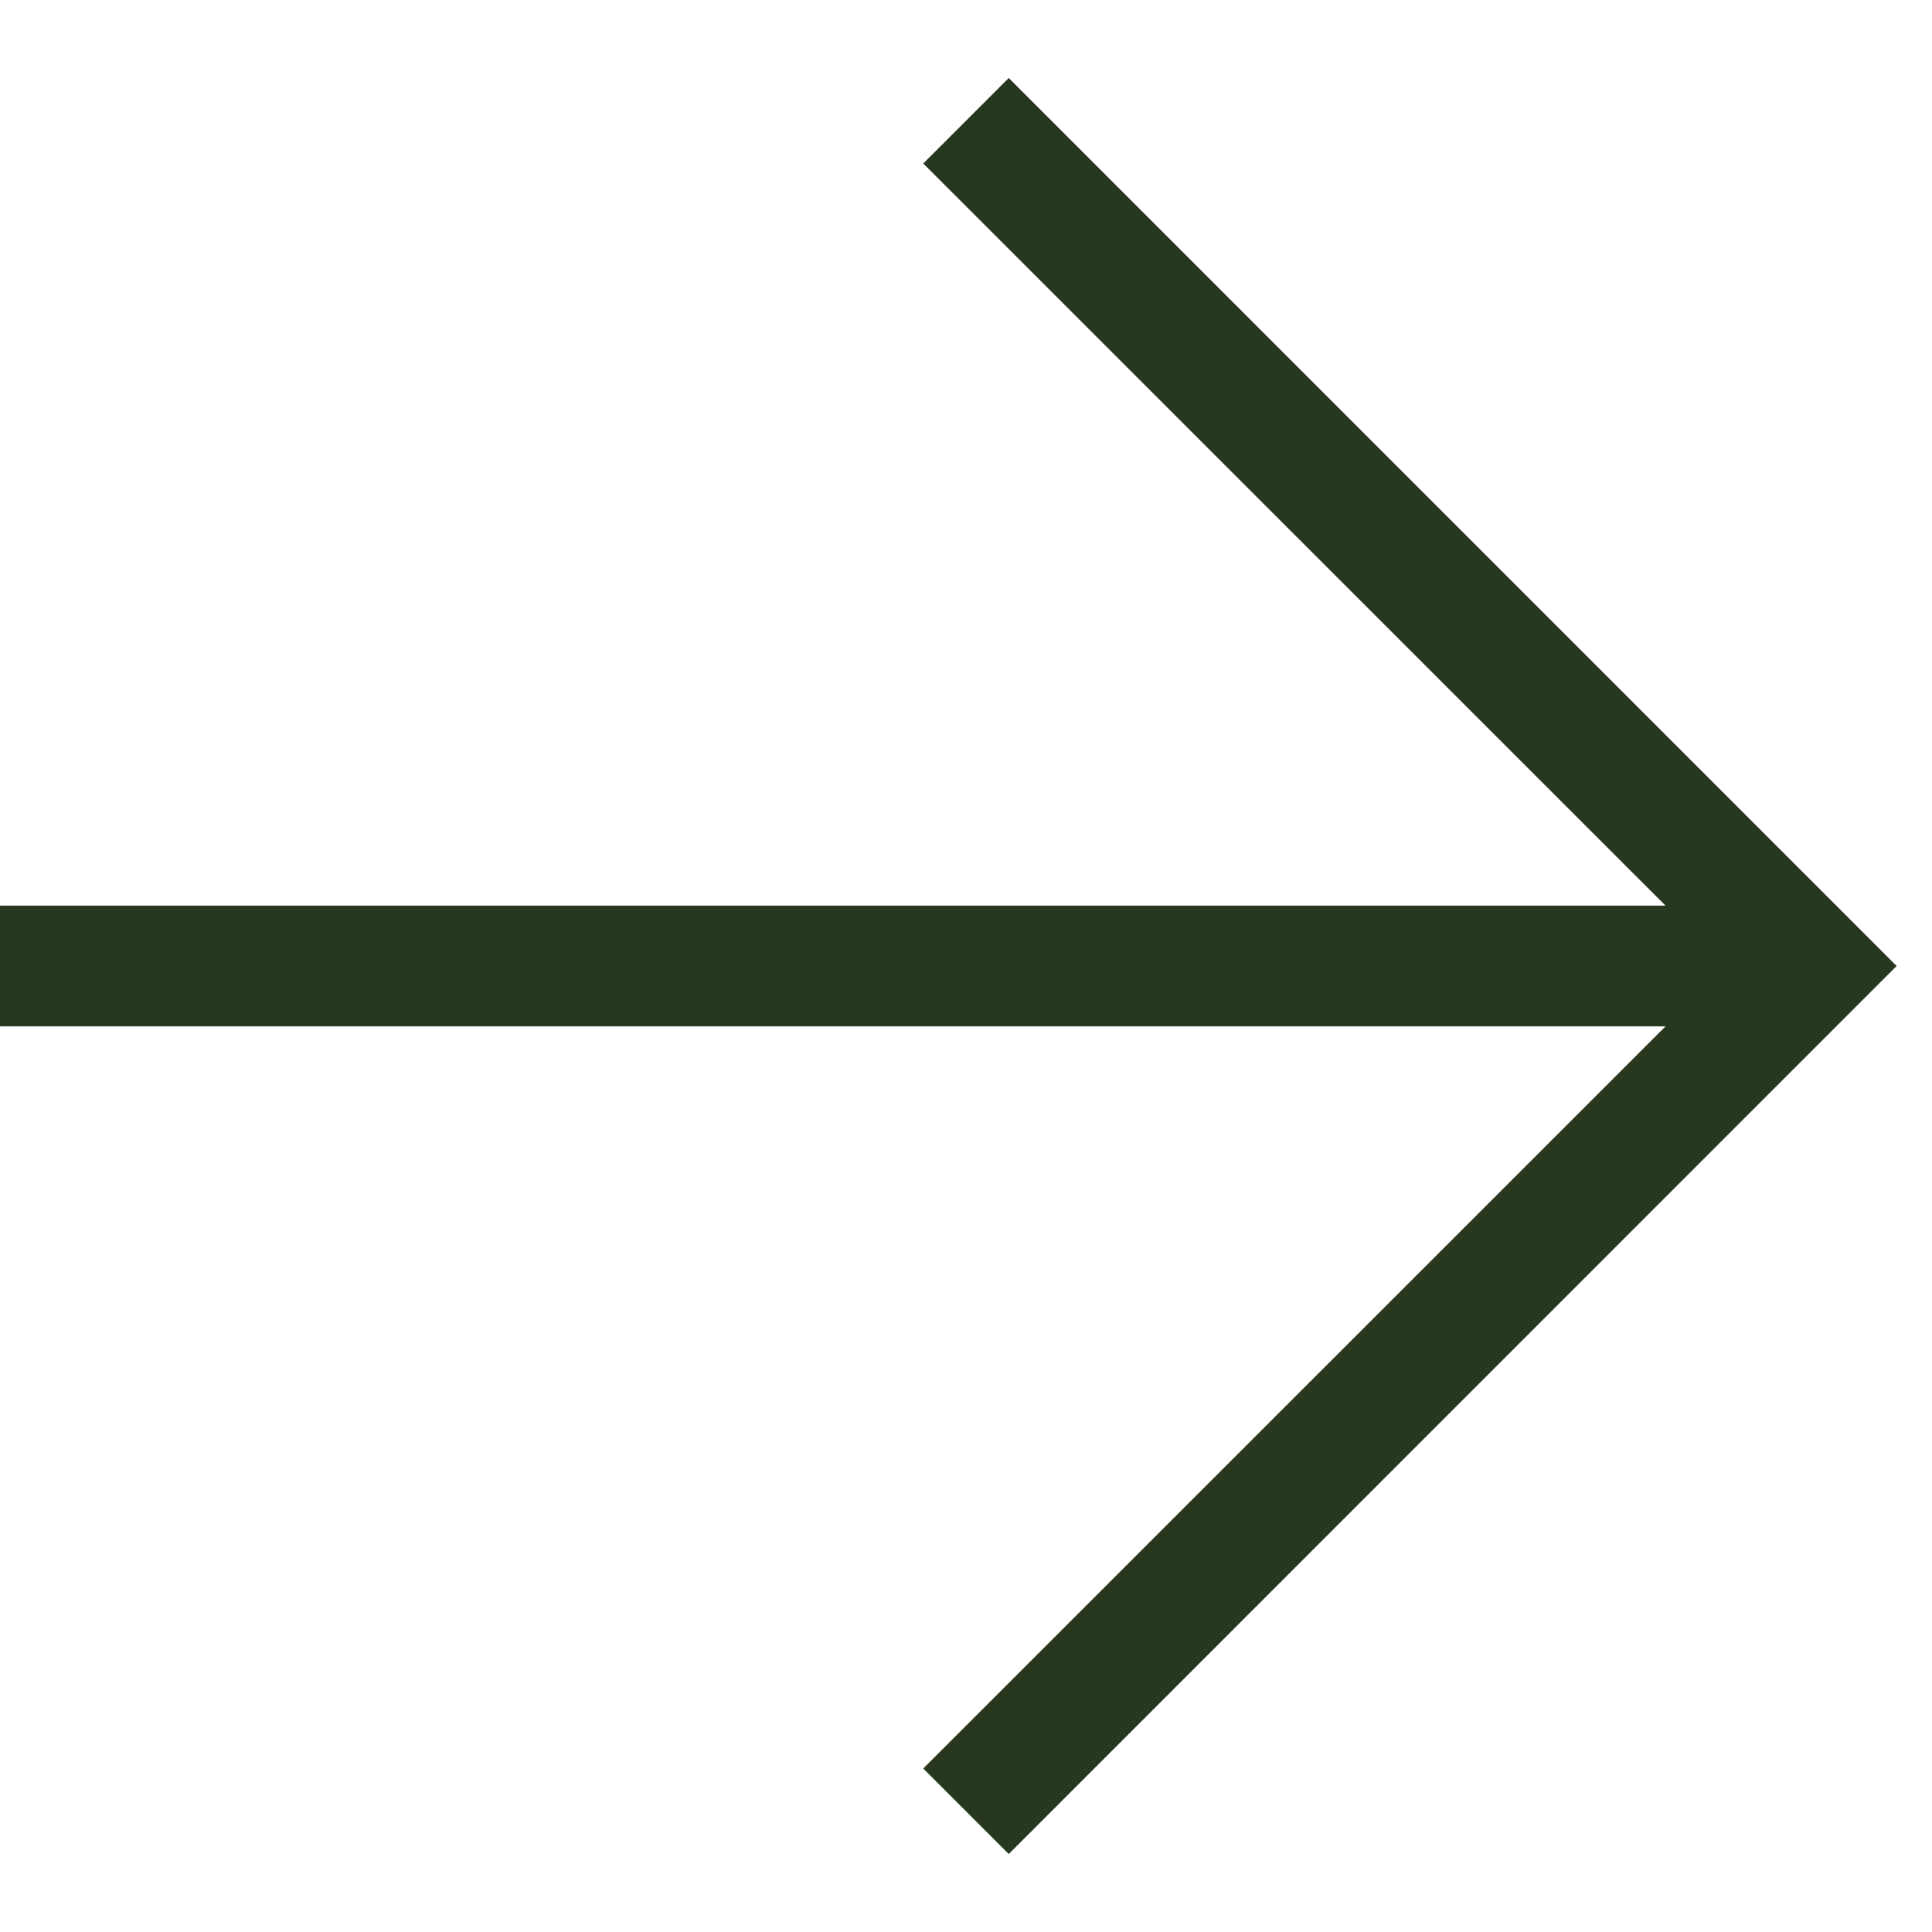 <svg width="16" height="16" viewBox="0 0 16 16" fill="none" xmlns="http://www.w3.org/2000/svg">
<path fill-rule="evenodd" clip-rule="evenodd" d="M15 8.5L8.74224e-08 8.5L0 7.5L15 7.5V8.5Z" fill="#273720"/>
<path fill-rule="evenodd" clip-rule="evenodd" d="M8.354 15.354L7.646 14.646L14.293 8L7.646 1.354L8.354 0.646L15.707 8L8.354 15.354Z" fill="#273720"/>
</svg>
